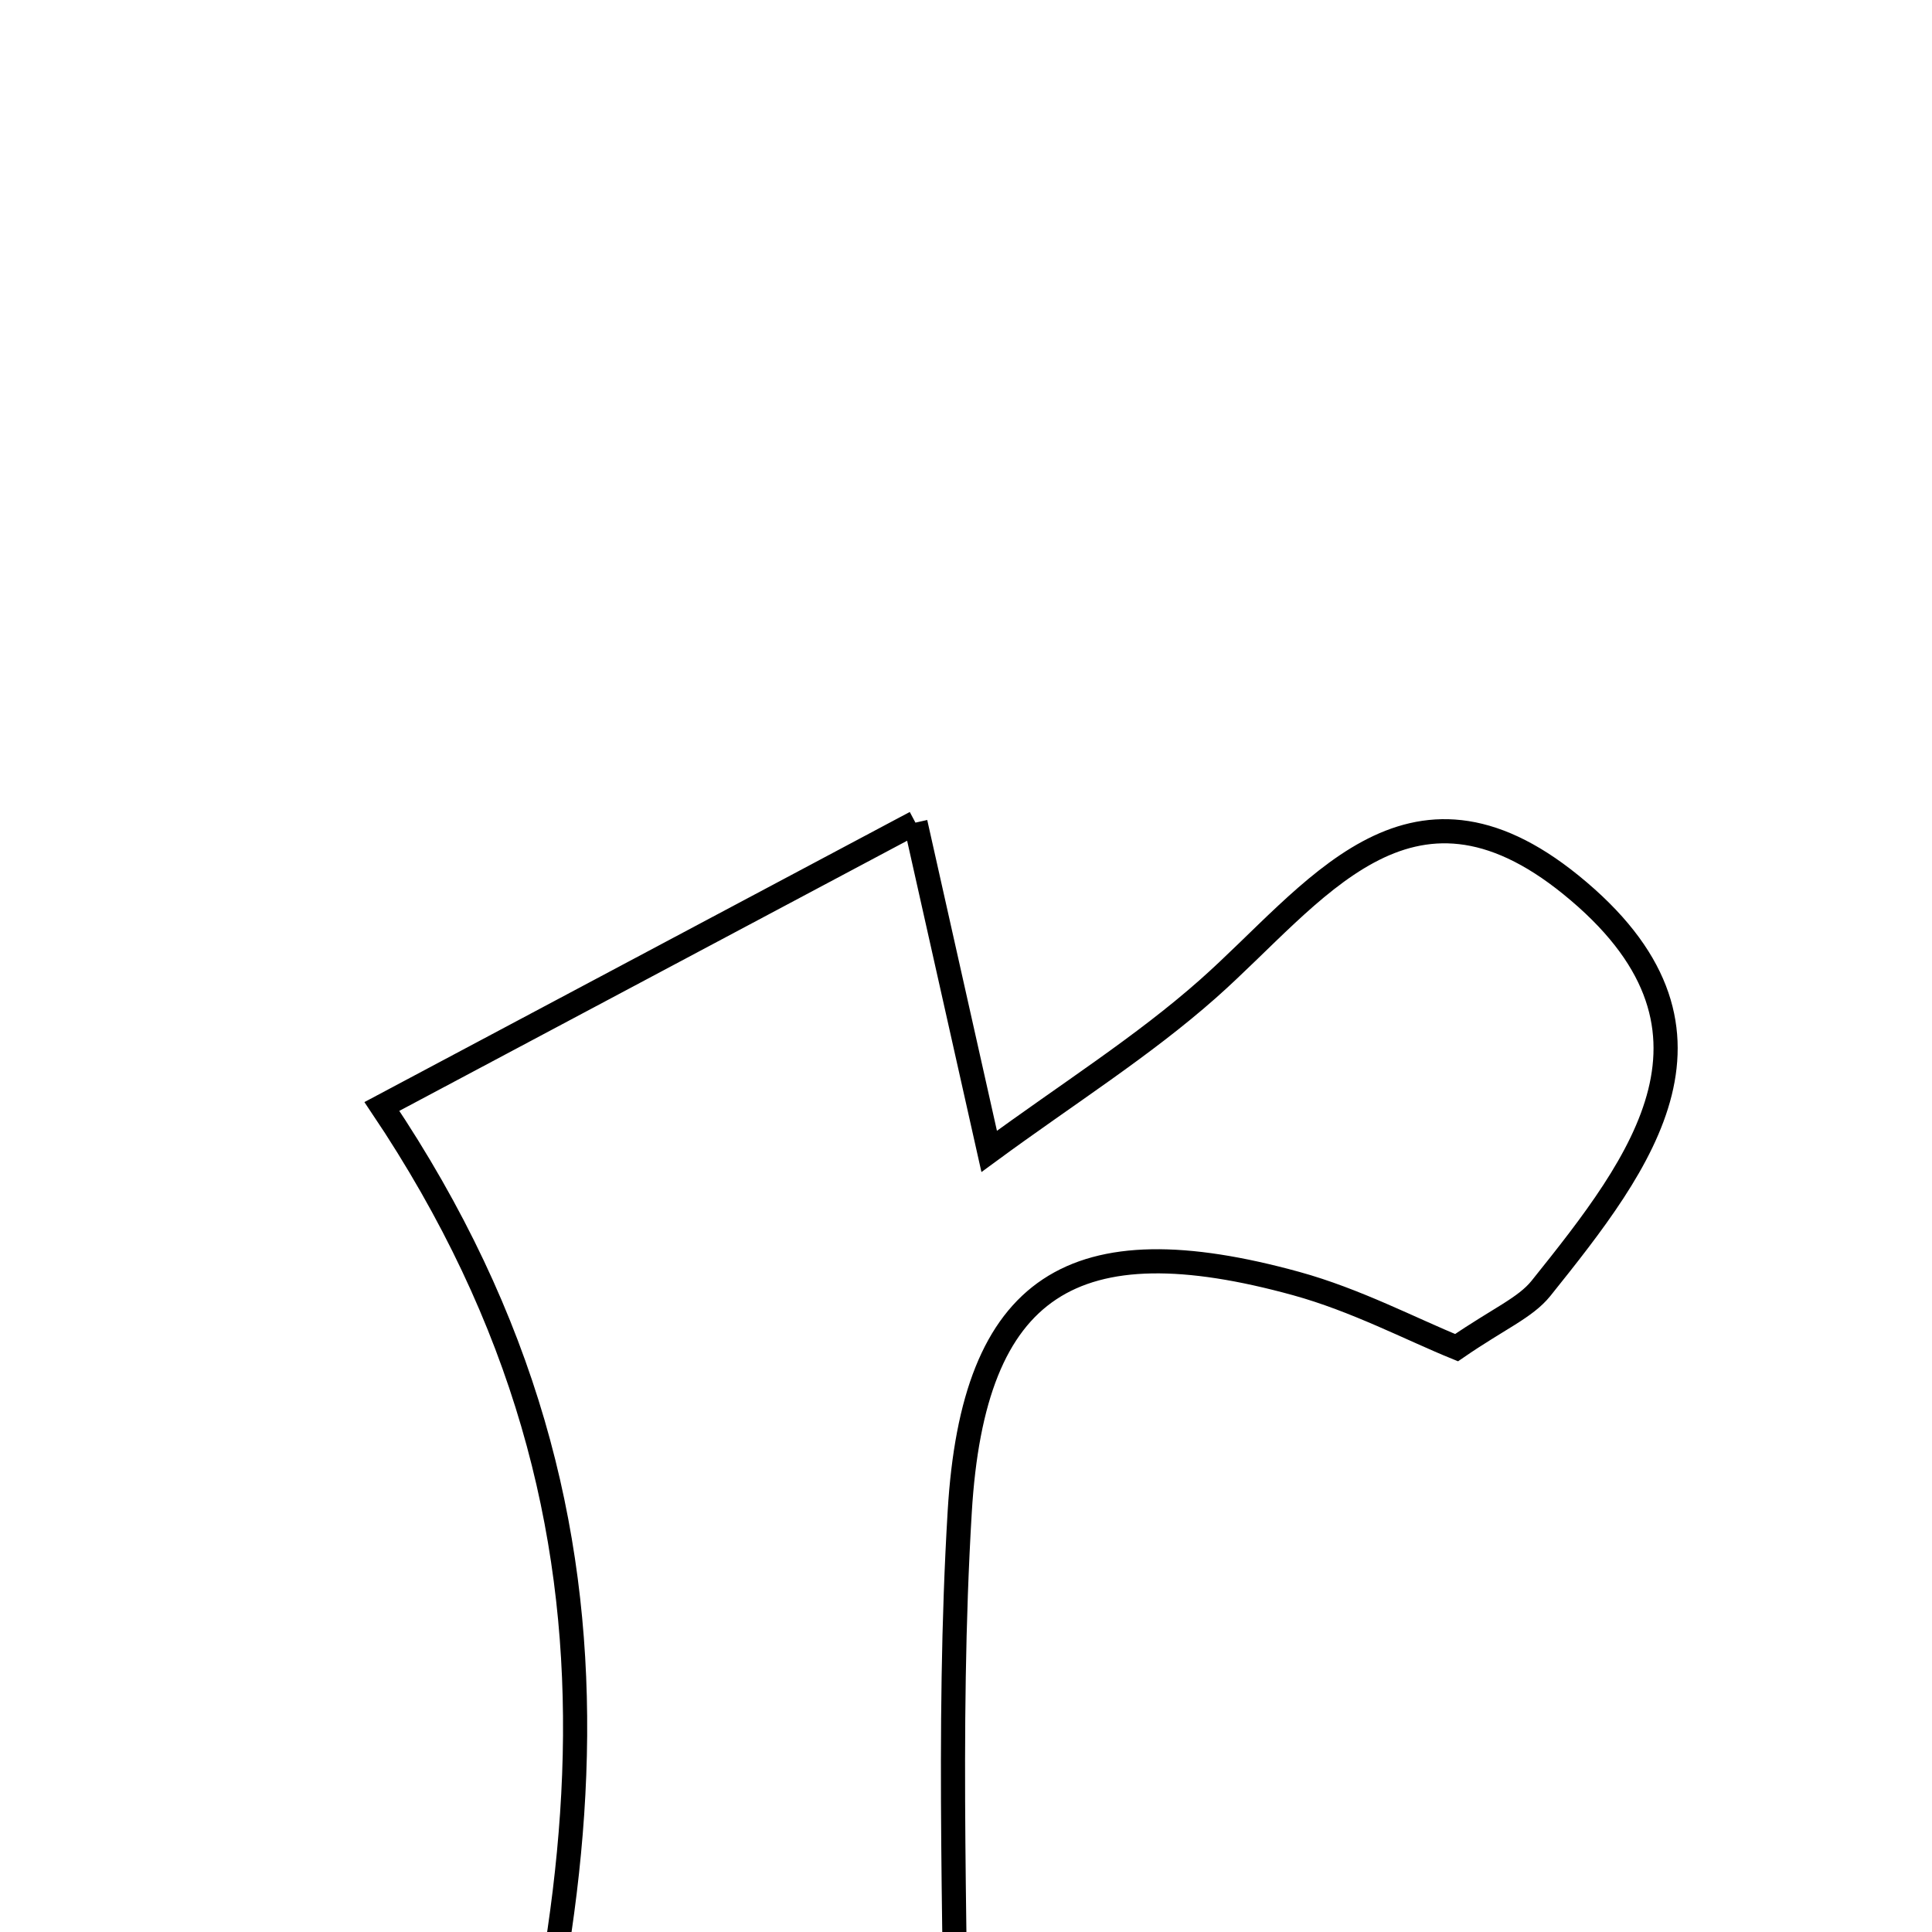 <svg xmlns="http://www.w3.org/2000/svg" viewBox="0.0 0.0 24.0 24.0" height="200px" width="200px"><path fill="none" stroke="black" stroke-width=".3" stroke-opacity="1.0"  filling="0" d="M11.372 10.219 C11.699 11.675 11.959 12.834 12.288 14.303 C13.269 13.583 14.195 13.001 15.003 12.286 C16.323 11.118 17.491 9.35 19.515 10.992 C21.695 12.76 20.409 14.425 19.142 16.005 C18.947 16.247 18.617 16.381 18.094 16.741 C17.533 16.513 16.84 16.148 16.102 15.945 C13.338 15.184 12.091 15.95 11.922 18.78 C11.758 21.514 11.886 24.265 11.886 27.044 C13.407 27.635 14.606 28.101 15.807 28.567 C15.755 28.851 15.704 29.136 15.652 29.42 C12.236 29.419 8.82 29.419 5.626 29.419 C7.281 24.051 8.313 19.06 4.744 13.745 C6.853 12.624 8.936 11.516 11.372 10.219"></path></svg>